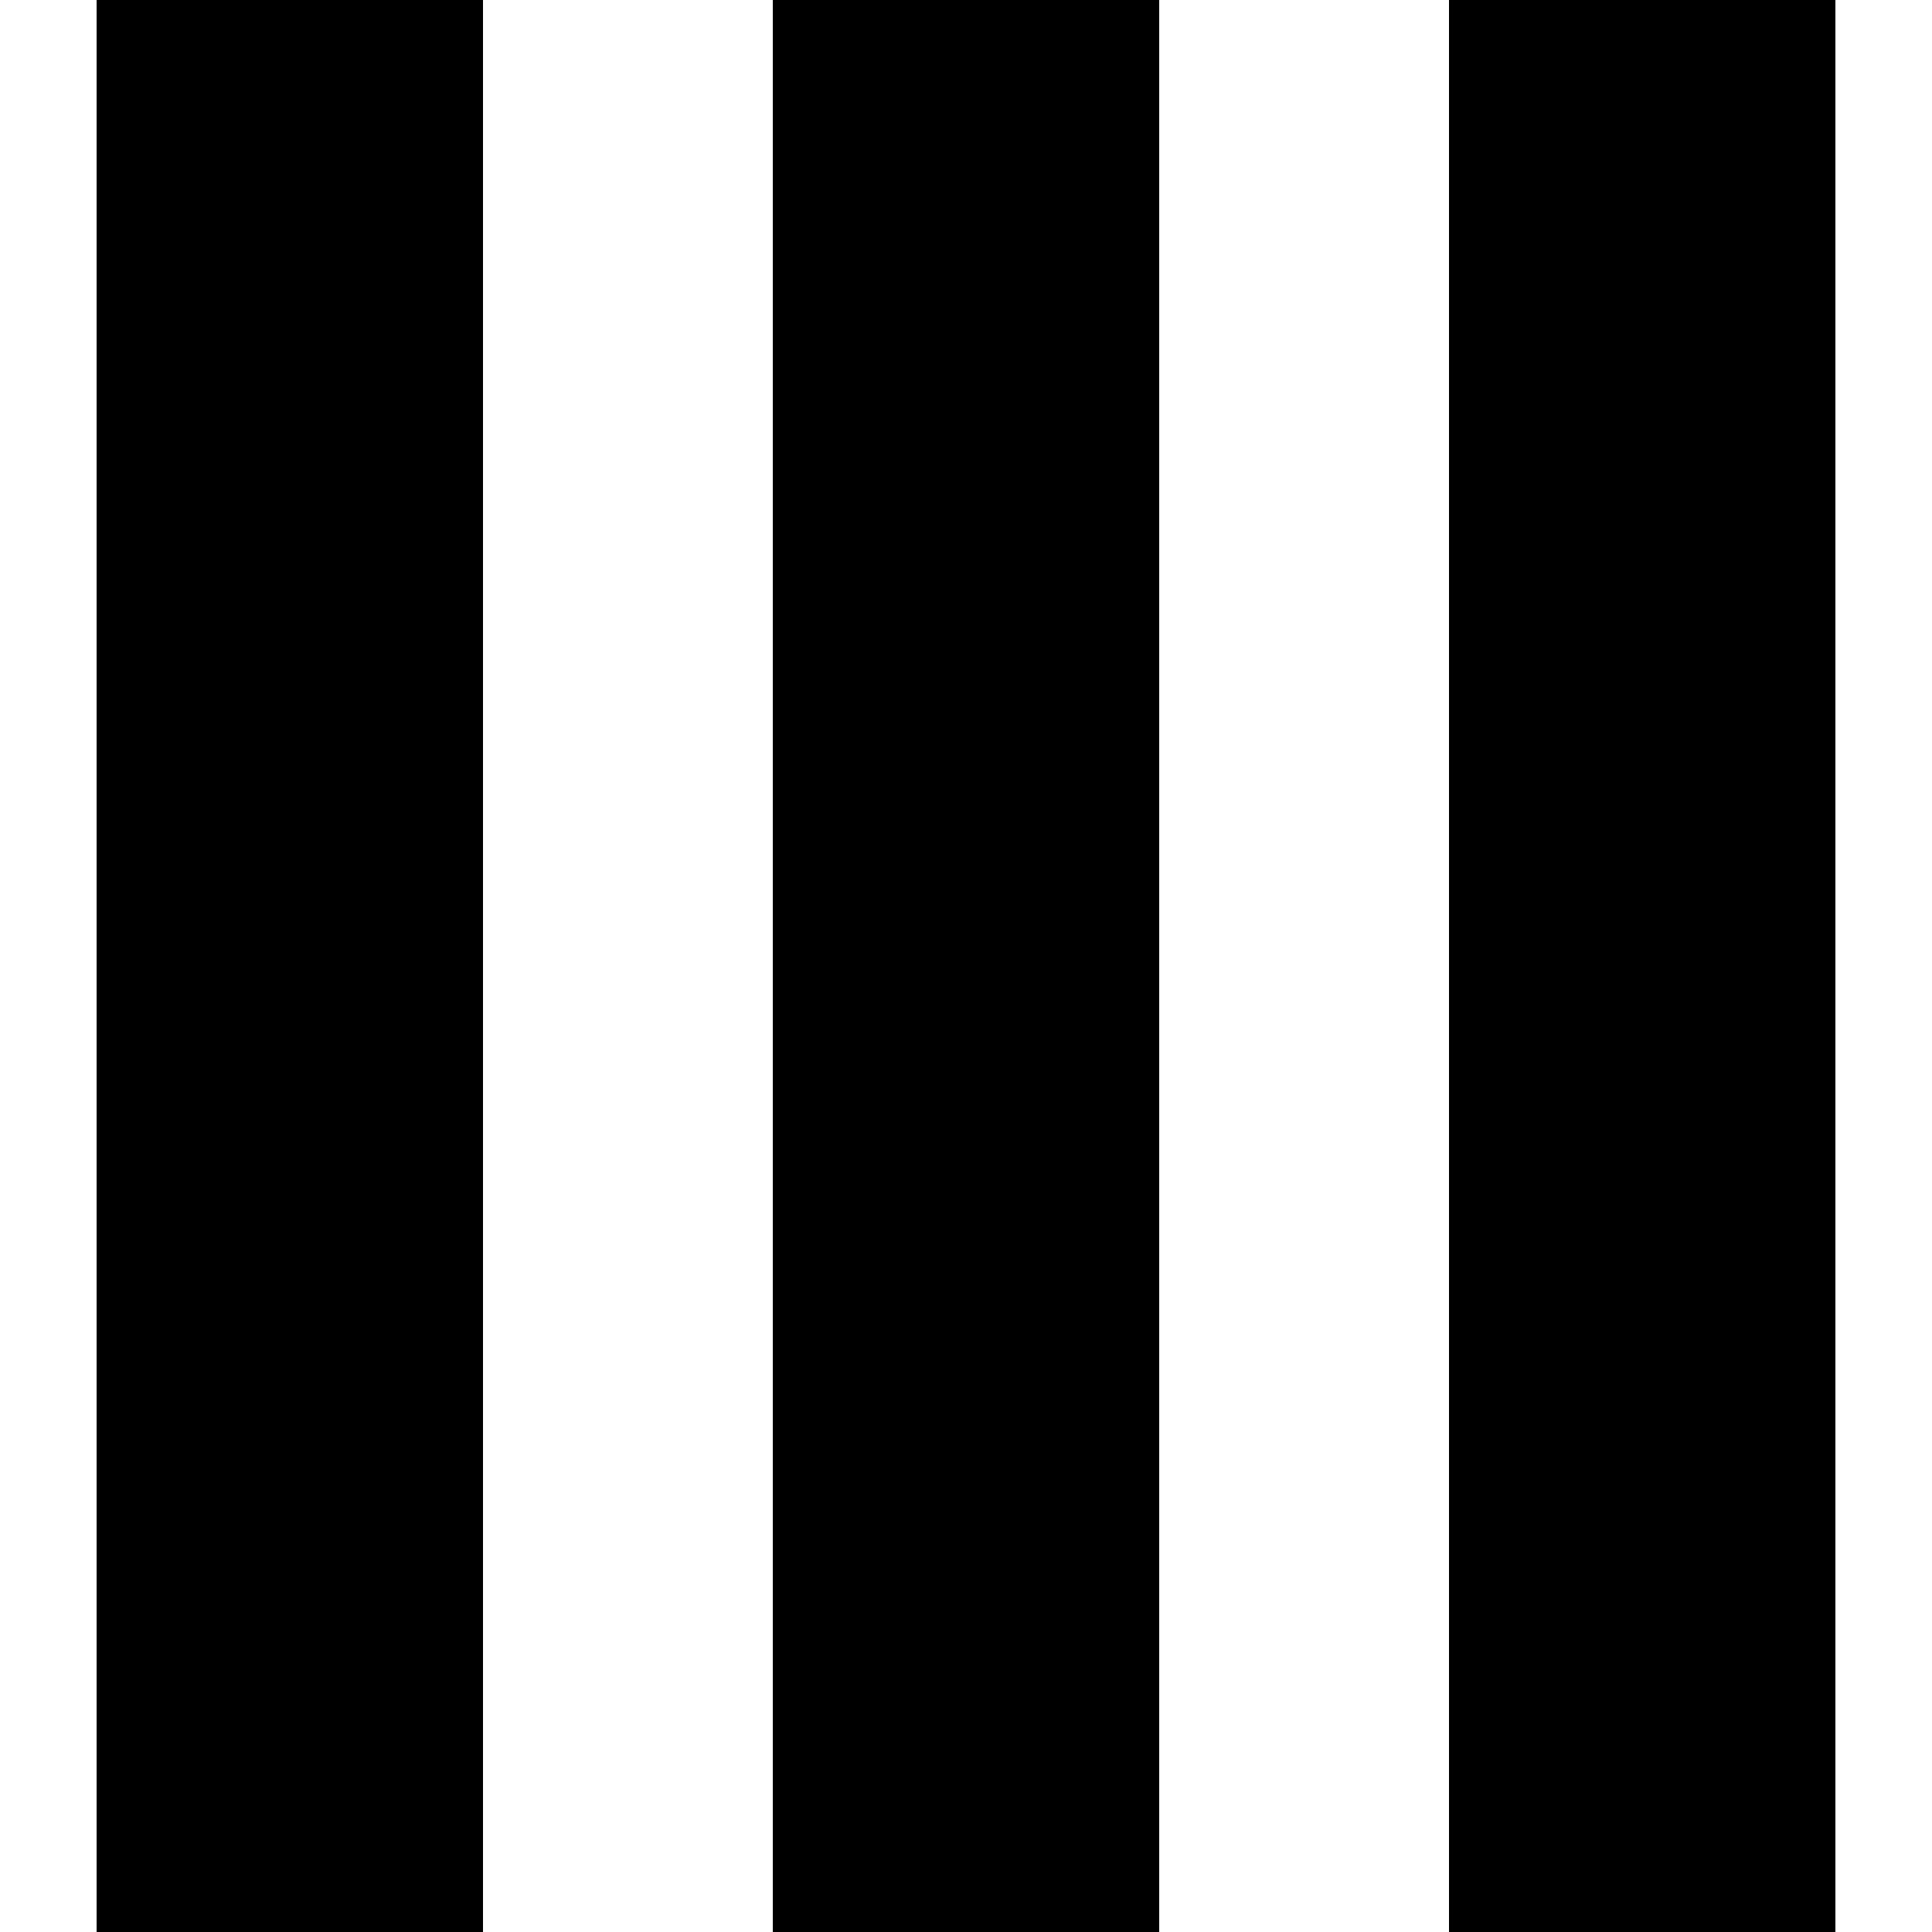 <svg xmlns="http://www.w3.org/2000/svg" viewBox="0 0 20 20">
    <rect x="1" y="0" width="4" height="20" fill="currentcolor">
      <animate attributeName="opacity" attributeType="XML"
        values="1; .2; 1"
        begin="0s" dur="0.6s" repeatCount="indefinite" />
    </rect>
    <rect x="8" y="0" width="4" height="20" fill="currentcolor">
      <animate attributeName="opacity" attributeType="XML"
        values="1; .2; 1"
        begin="0.2s" dur="0.6s" repeatCount="indefinite" />
    </rect>
    <rect x="15" y="0" width="4" height="20" fill="currentcolor">
      <animate attributeName="opacity" attributeType="XML"
        values="1; .2; 1"
        begin="0.4s" dur="0.6s" repeatCount="indefinite" />
    </rect>
  </svg>
